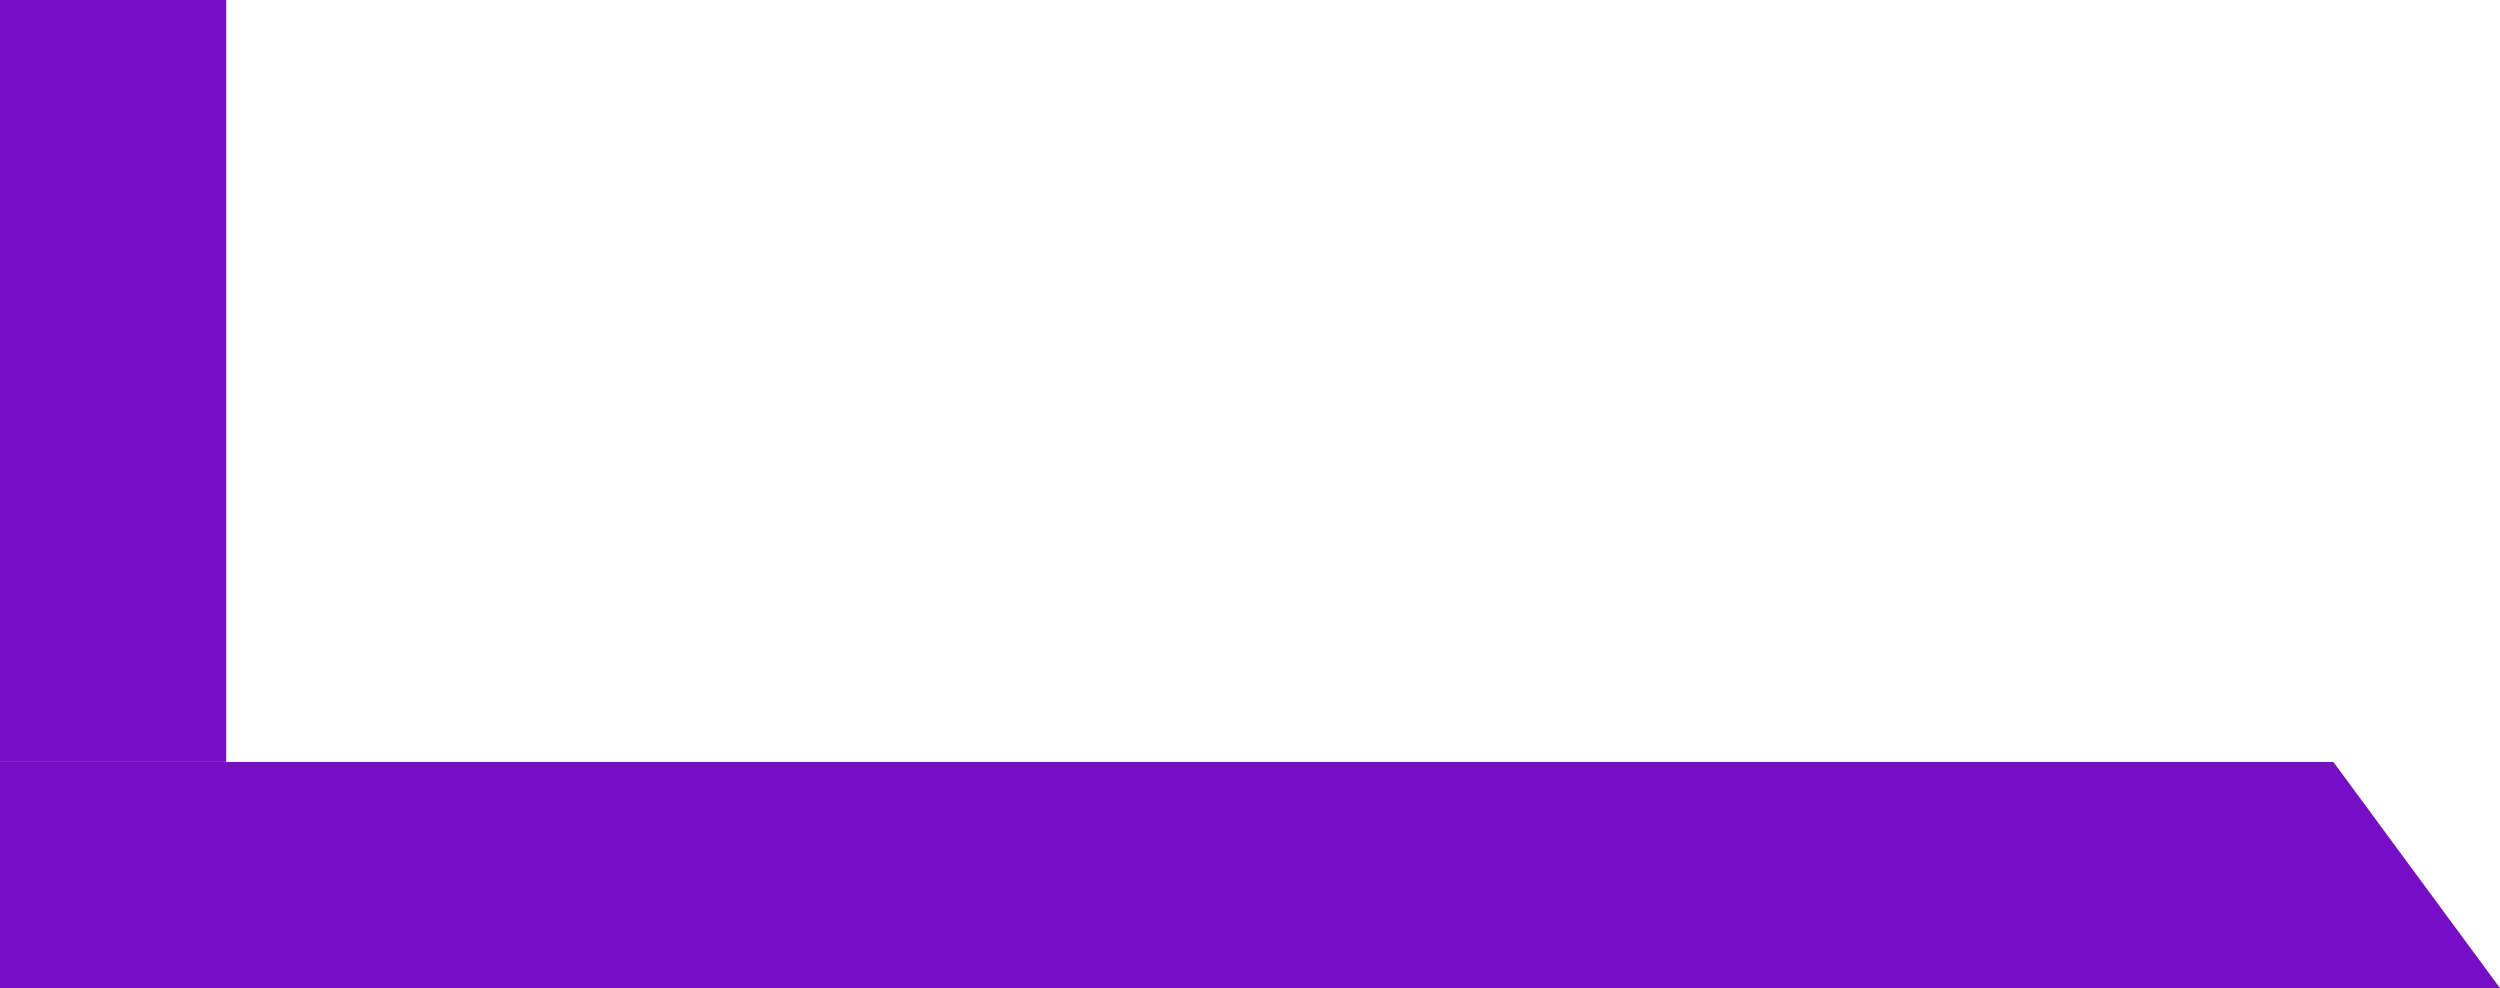 <svg width="210" height="83" viewBox="0 0 210 83" fill="none" xmlns="http://www.w3.org/2000/svg">
<rect width="19" height="64" fill="#760EC8"/>
<path d="M210 83H0V64H196L210 83Z" fill="#760EC8"/>
</svg>

